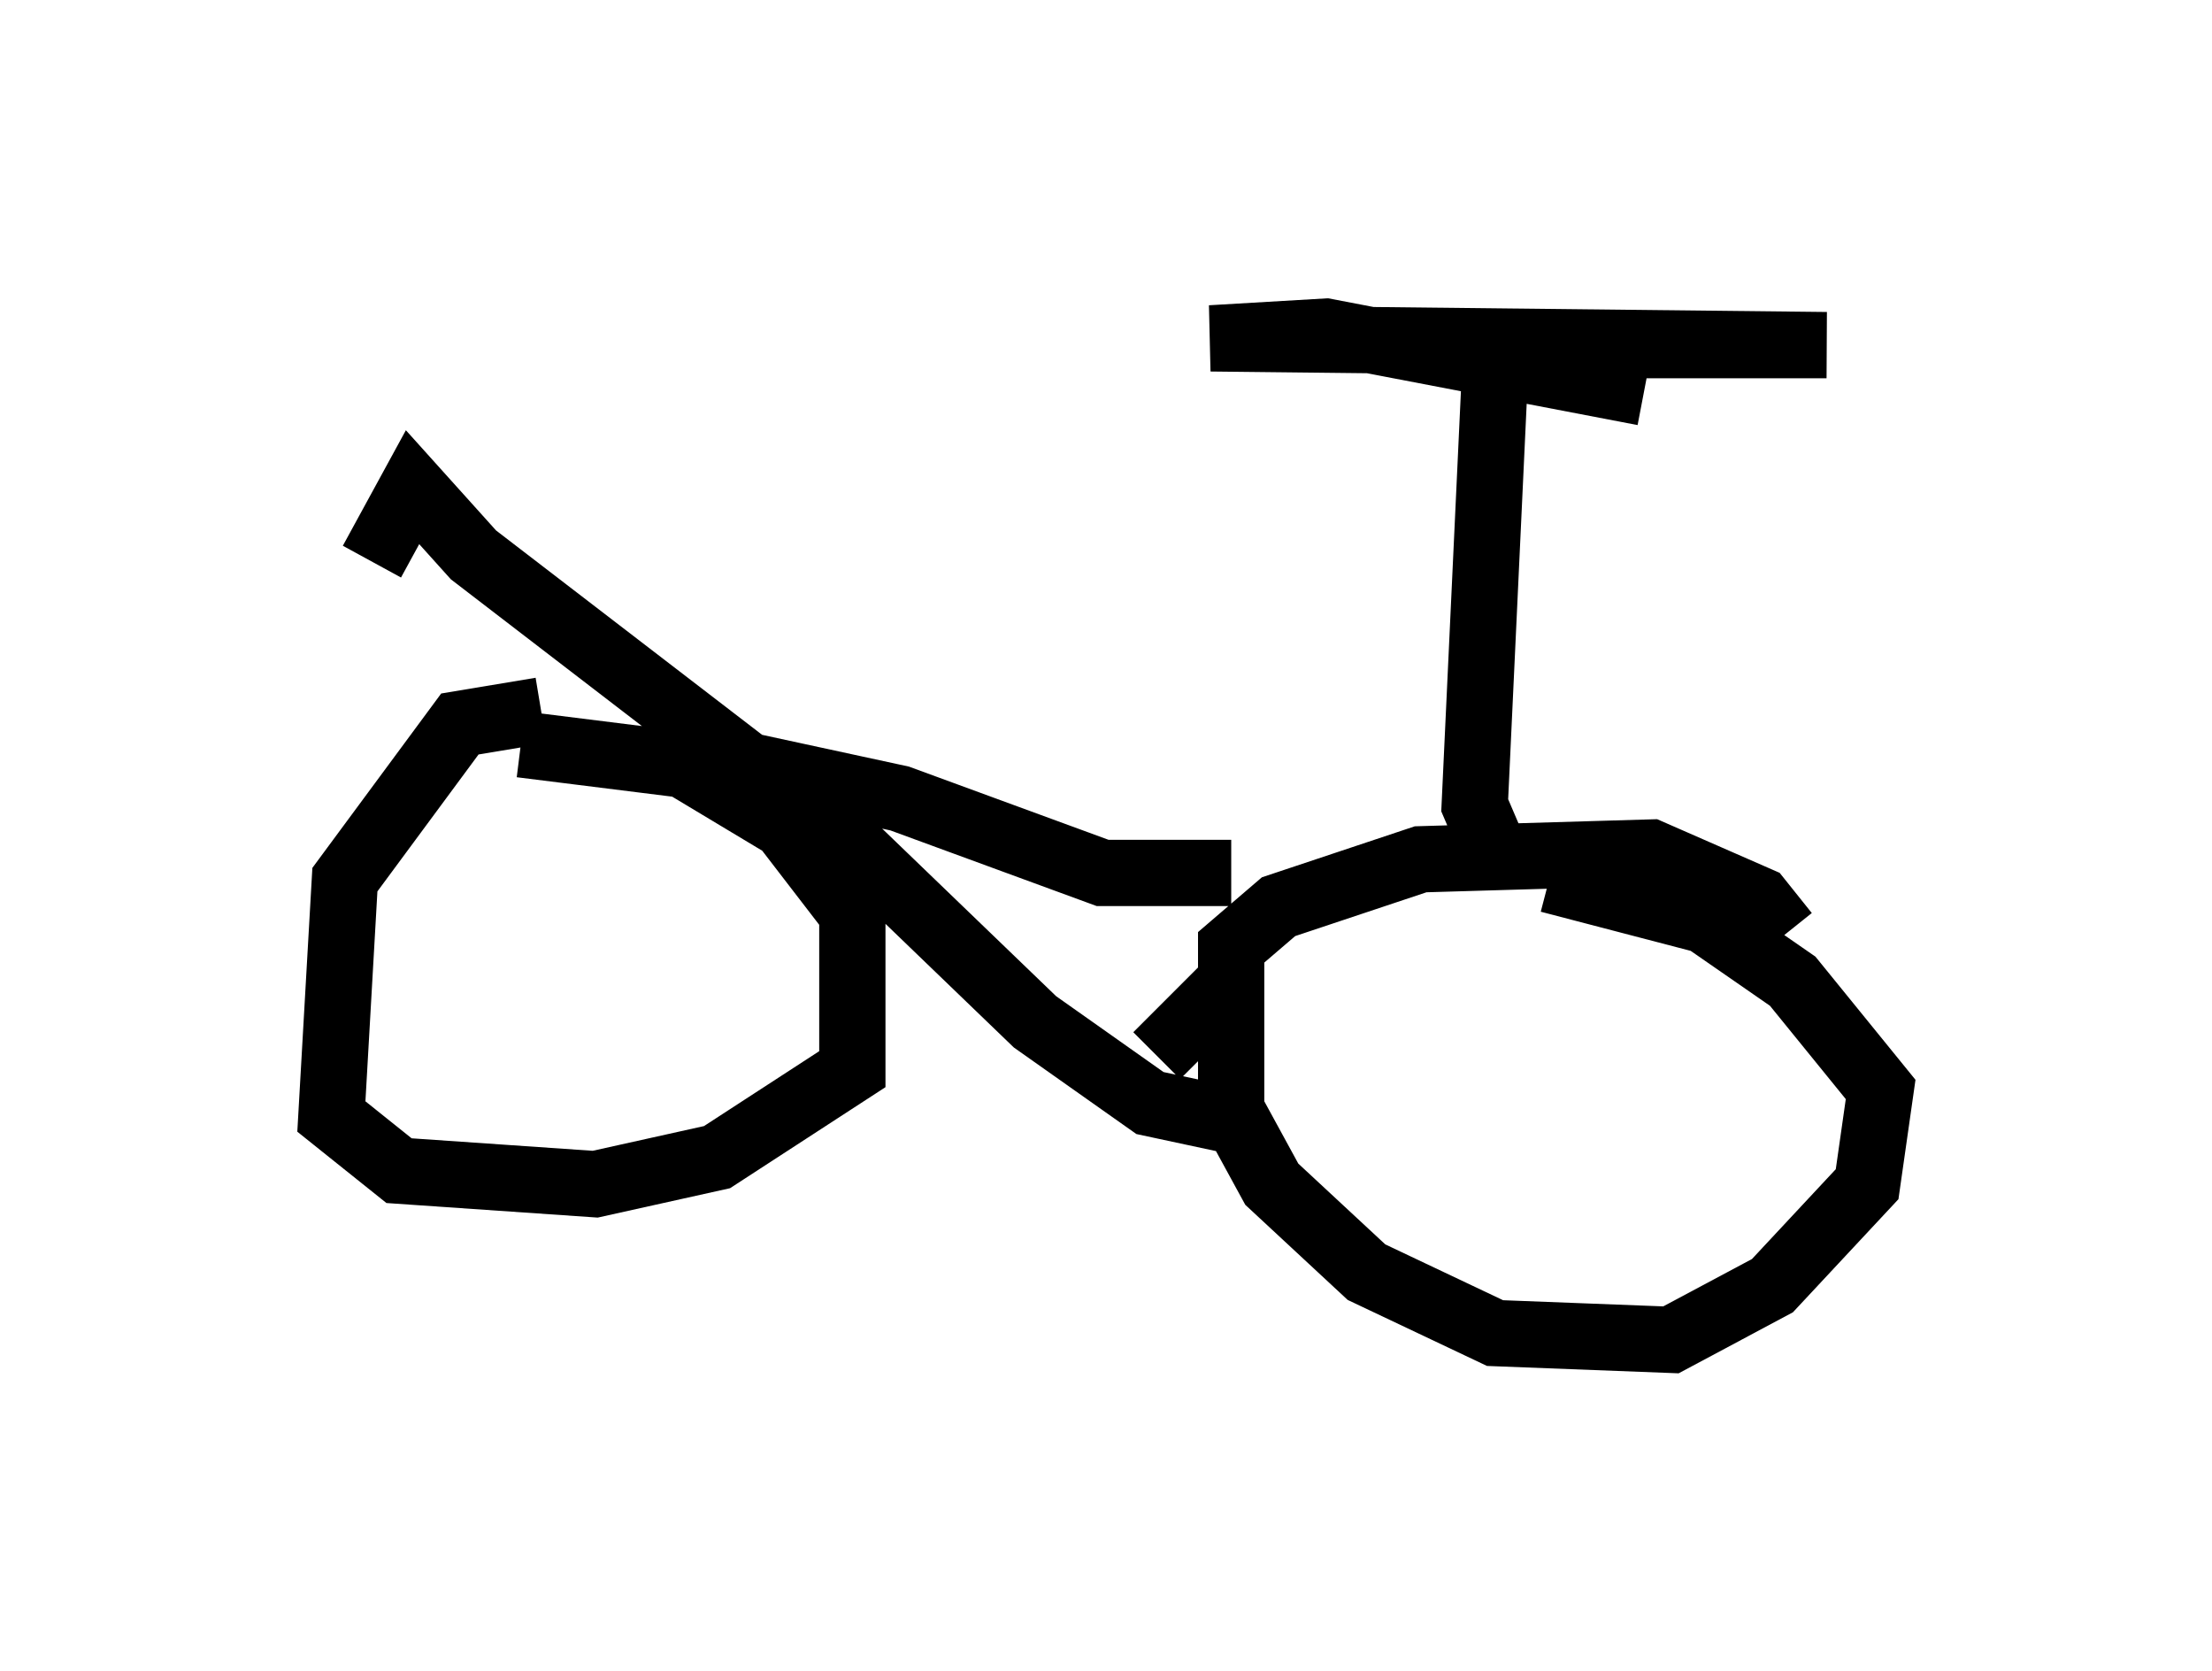 <?xml version="1.0" encoding="utf-8" ?>
<svg baseProfile="full" height="25.211" version="1.1" width="33.377" xmlns="http://www.w3.org/2000/svg" xmlns:ev="http://www.w3.org/2001/xml-events" xmlns:xlink="http://www.w3.org/1999/xlink"><defs /><rect fill="white" height="25.211" width="33.377" x="0" y="0" /><path d="M26.744, 15.208 m0.204, -1.123 l-0.408, -0.51 -1.633, -0.715 l-3.471, 0.102 -2.144, 0.715 l-0.715, 0.613 0.0, 2.45 l0.613, 1.123 1.429, 1.327 l1.94, 0.919 2.654, 0.102 l1.531, -0.817 1.429, -1.531 l0.204, -1.429 -1.327, -1.633 l-1.327, -0.919 -2.348, -0.613 m-15.211, -2.552 l-1.225, 0.204 -1.735, 2.348 l-0.204, 3.573 1.021, 0.817 l2.96, 0.204 1.838, -0.408 l2.042, -1.327 0.0, -2.348 l-1.021, -1.327 -1.531, -0.919 l-2.45, -0.306 m10.719, 1.94 l-1.94, 0.0 -3.063, -1.123 l-3.777, -0.817 m8.677, 3.675 l-1.021, 1.021 m1.327, 1.021 l-1.429, -0.306 -1.735, -1.225 l-2.756, -2.654 -5.717, -4.39 l-0.919, -1.021 -0.613, 1.123 m16.946, 4.39 l-0.306, -0.715 0.306, -6.533 l0.715, -0.408 4.288, 0.0 l-9.29, -0.102 1.735, -0.102 l4.798, 0.919 " fill="none" stroke="black" stroke-width="1" /></svg>